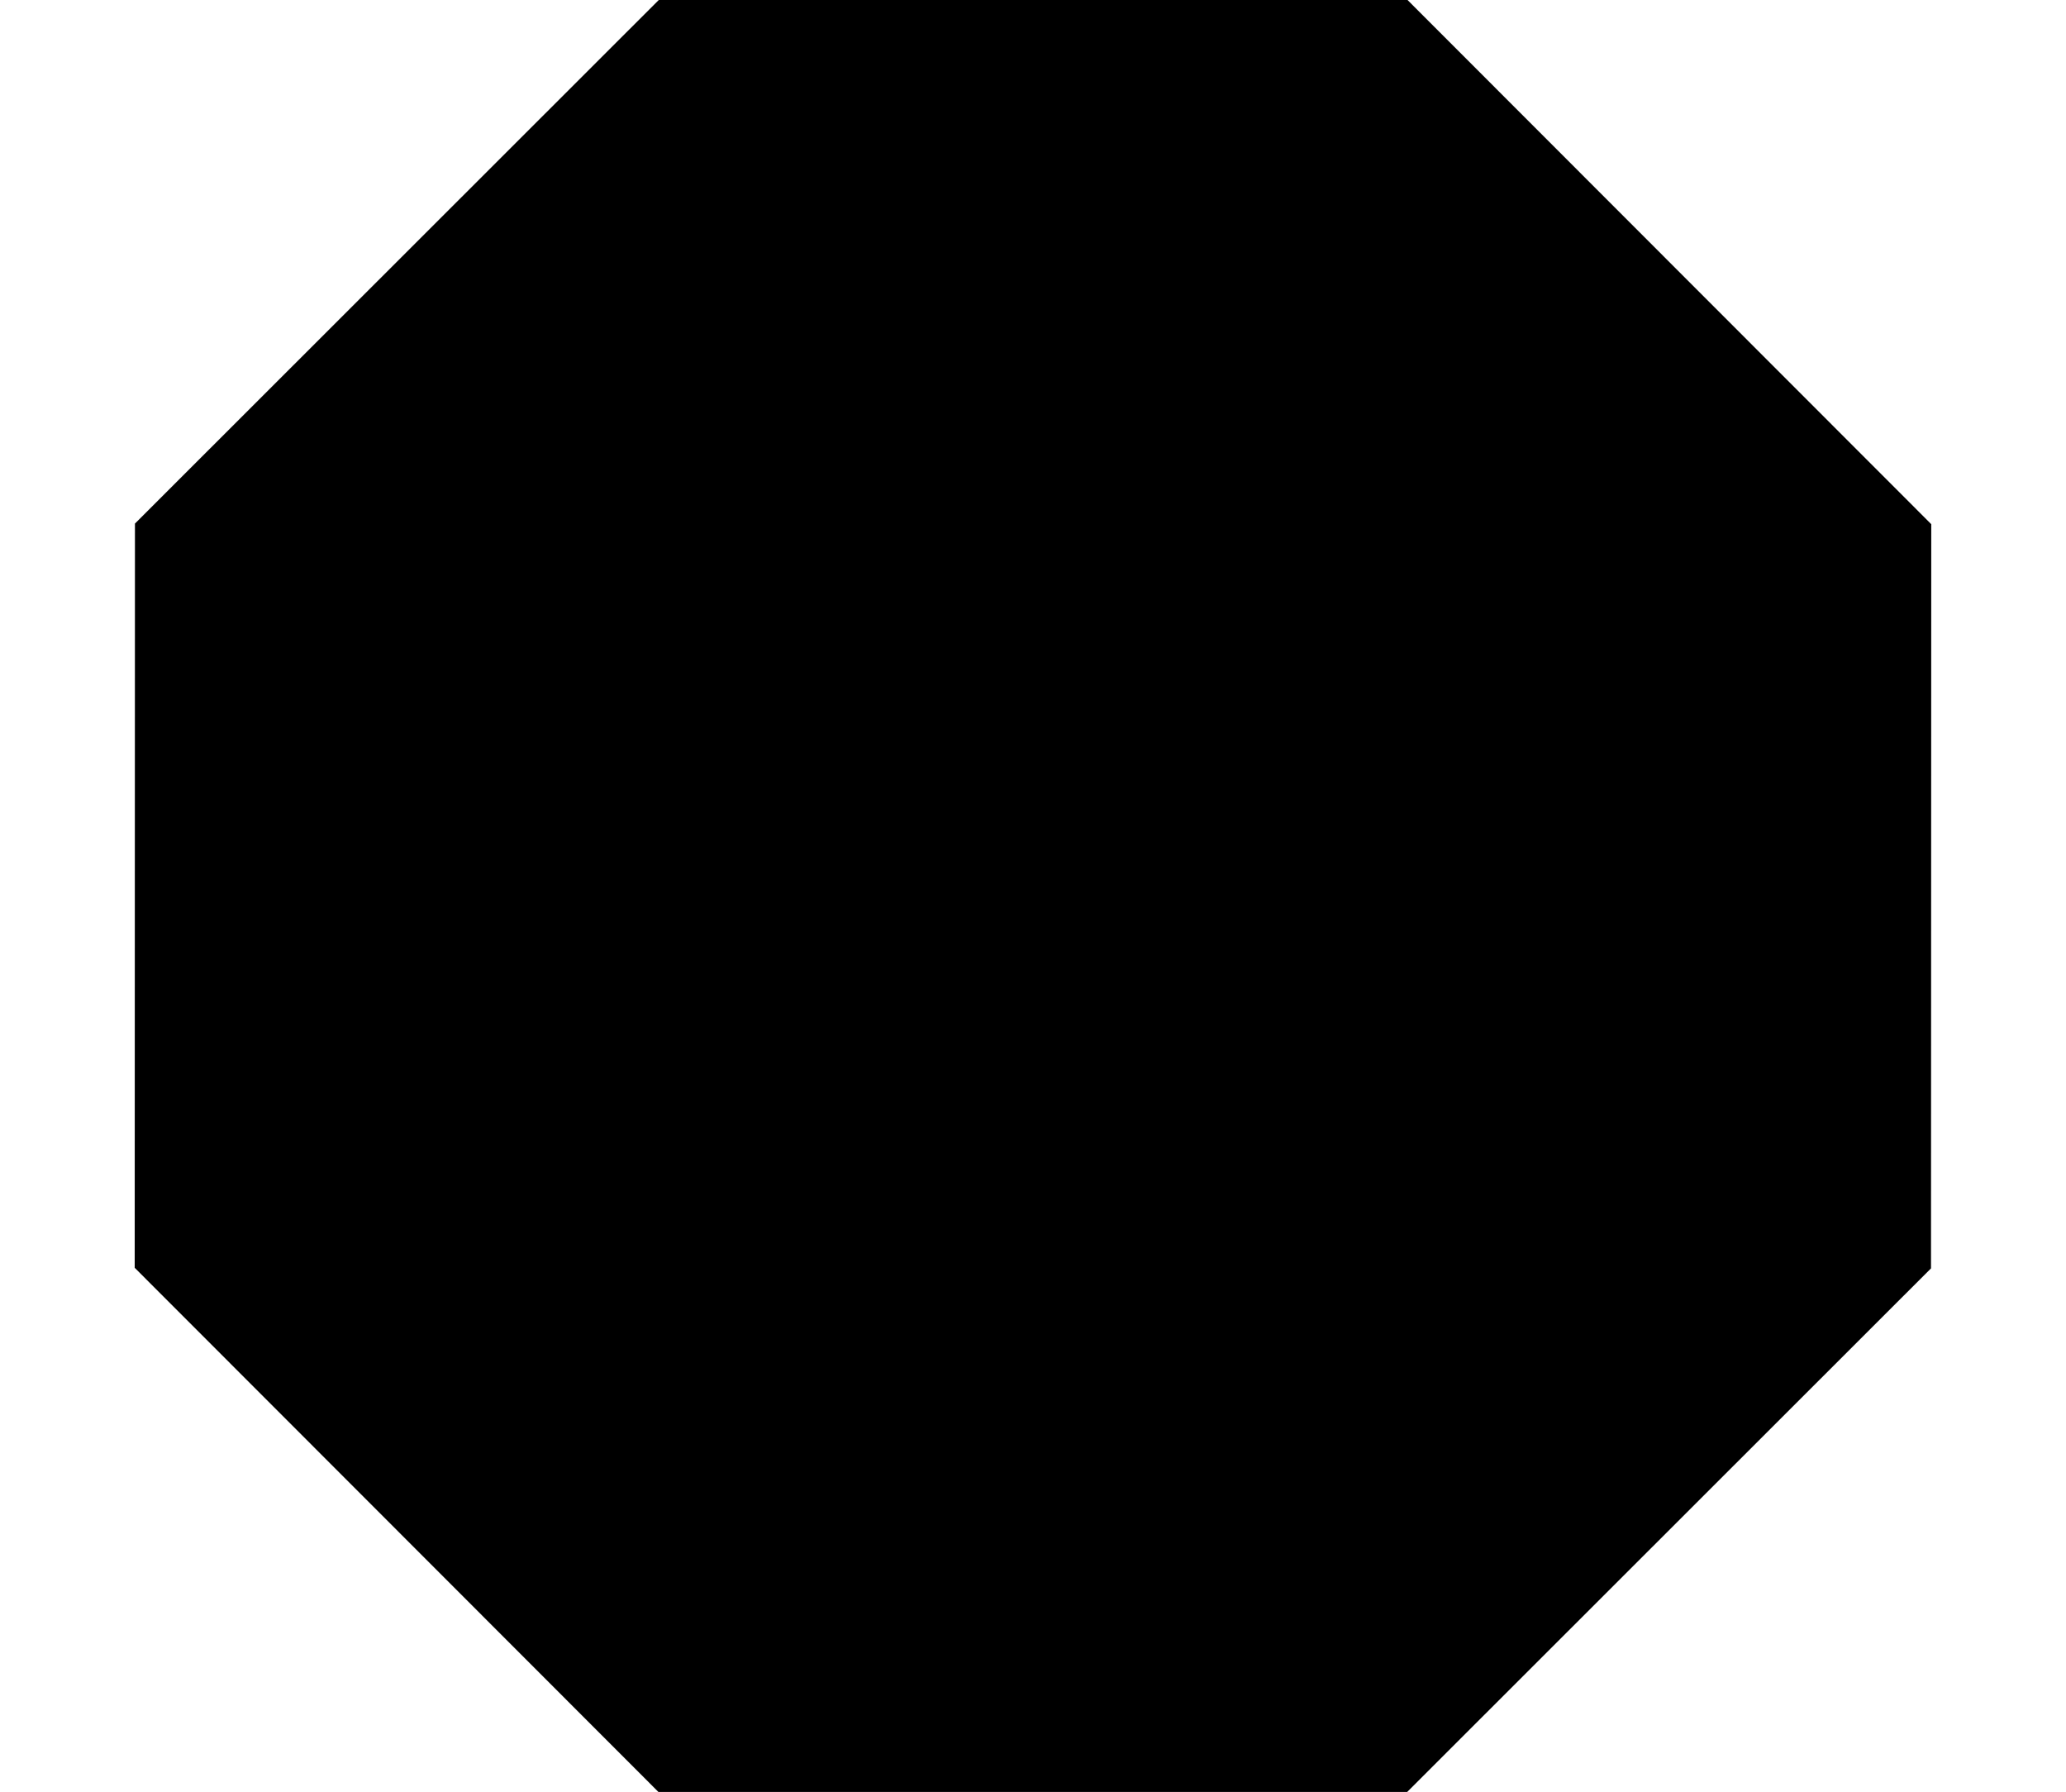 <?xml version="1.0" encoding="UTF-8" standalone="no"?>
<!-- Created with Inkscape (http://www.inkscape.org/) -->

<svg
   width="83.559mm"
   height="72.461mm"
   viewBox="0 0 83.559 72.461"
   version="1.1"
   id="svg5"
   inkscape:export-filename="hexagon.svg"
   inkscape:export-xdpi="96"
   inkscape:export-ydpi="96"
   xmlns:inkscape="http://www.inkscape.org/namespaces/inkscape"
   xmlns:sodipodi="http://sodipodi.sourceforge.net/DTD/sodipodi-0.dtd"
   xmlns="http://www.w3.org/2000/svg"
   xmlns:svg="http://www.w3.org/2000/svg">
  <sodipodi:namedview
     id="namedview7"
     pagecolor="#505050"
     bordercolor="#eeeeee"
     borderopacity="1"
     inkscape:showpageshadow="0"
     inkscape:pageopacity="0"
     inkscape:pagecheckerboard="0"
     inkscape:deskcolor="#505050"
     inkscape:document-units="mm"
     showgrid="true">
    <inkscape:grid
       type="xygrid"
       id="grid65" />
  </sodipodi:namedview>
  <defs
     id="defs2" />
  <g
     inkscape:label="Layer 1"
     inkscape:groupmode="layer"
     id="layer1"
     transform="translate(-6.418,-28.078)">
    <path
       sodipodi:type="star"
       style="fill:#000000;stroke-width:0.265"
       id="path67"
       inkscape:flatsided="true"
       sodipodi:sides="8"
       sodipodi:cx="48.197075"
       sodipodi:cy="64.308372"
       sodipodi:r1="39.318424"
       sodipodi:r2="36.182064"
       sodipodi:arg1="1.1784318"
       sodipodi:arg2="1.5711309"
       inkscape:rounded="0"
       inkscape:randomized="0"
       d="m 63.231,100.639 -30.093,-0.01 -21.272,-21.286 0.01,-30.093 21.286,-21.272 30.093,0.01 21.272,21.286 -0.01,30.093 z" />
  </g>
</svg>
